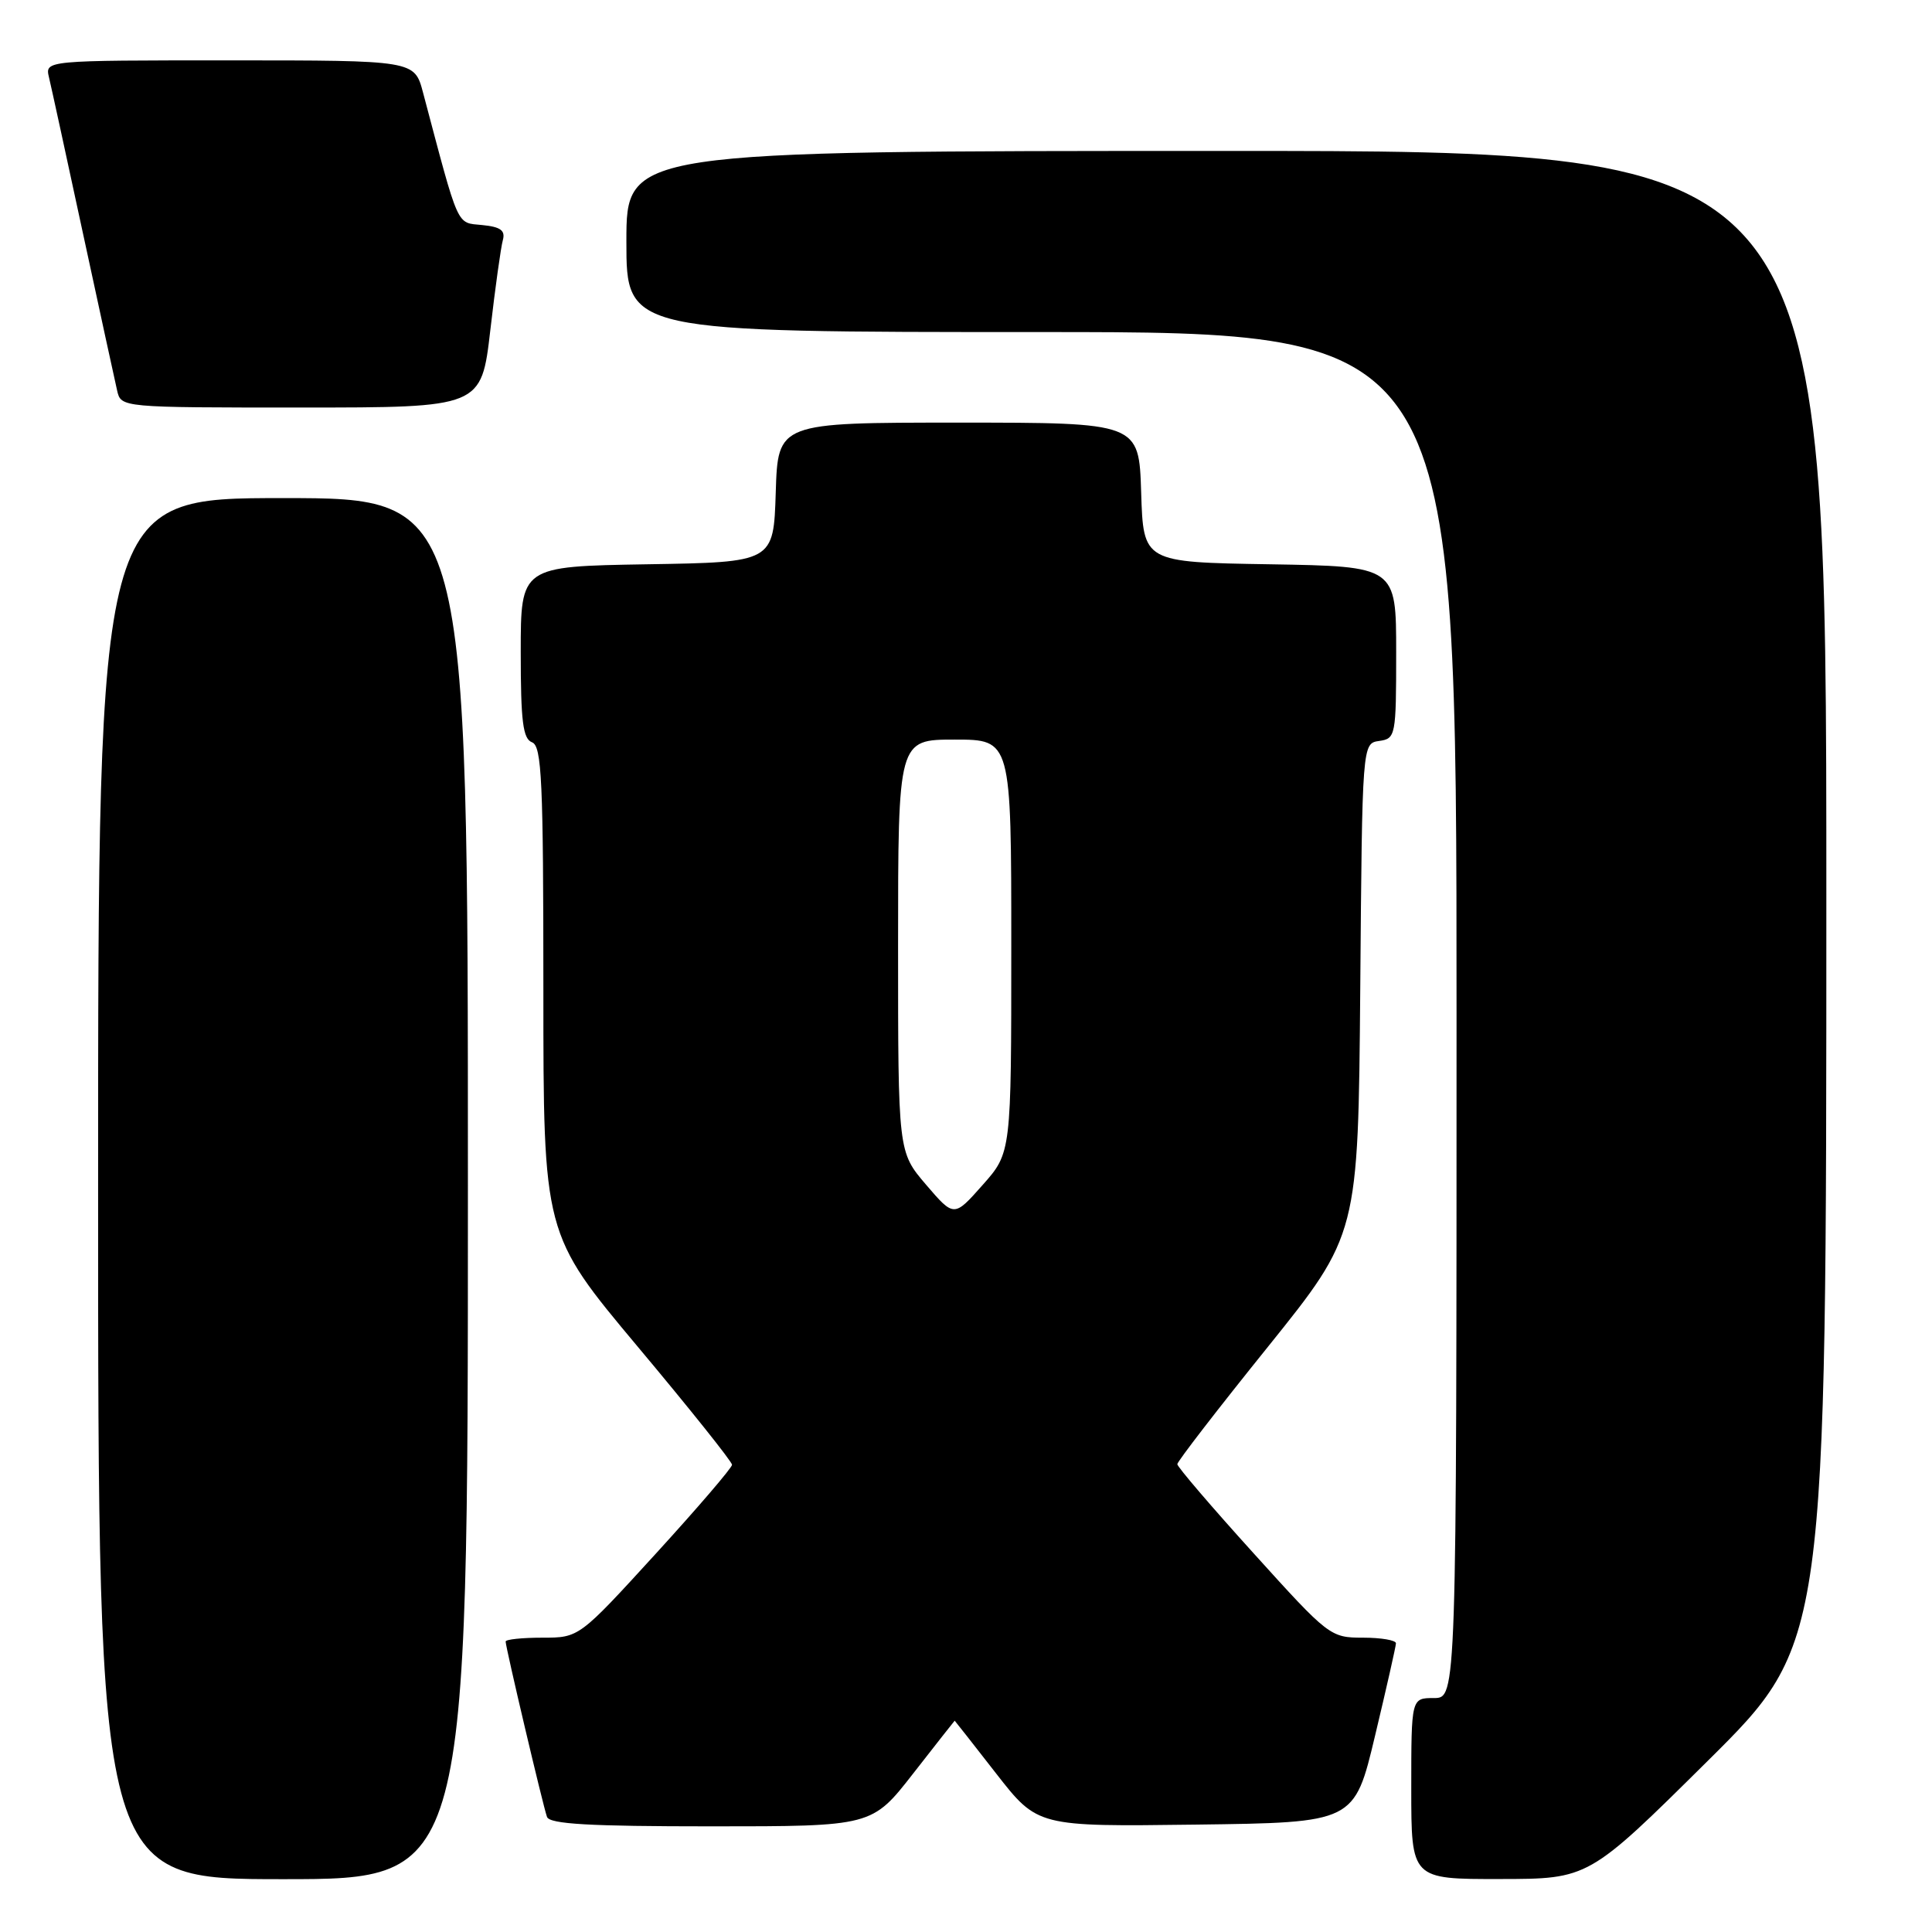 <?xml version="1.0" encoding="UTF-8" standalone="no"?>
<!DOCTYPE svg PUBLIC "-//W3C//DTD SVG 1.1//EN" "http://www.w3.org/Graphics/SVG/1.1/DTD/svg11.dtd" >
<svg xmlns="http://www.w3.org/2000/svg" xmlns:xlink="http://www.w3.org/1999/xlink" version="1.1" viewBox="0 0 256 256">
 <g >
 <path fill="currentColor"
d=" M 62.00 157.50 C 62.00 66.00 62.00 66.00 37.50 66.00 C 13.00 66.00 13.00 66.00 13.00 157.50 C 13.00 249.00 13.00 249.00 37.50 249.00 C 62.00 249.00 62.00 249.00 62.00 157.50 Z  M 226.25 233.36 C 242.00 217.75 242.00 217.75 242.00 118.87 C 242.00 20.00 242.00 20.00 162.50 20.00 C 83.00 20.00 83.00 20.00 83.00 32.00 C 83.00 44.00 83.00 44.00 138.00 44.00 C 193.00 44.00 193.00 44.00 193.00 134.50 C 193.00 225.00 193.00 225.00 190.00 225.00 C 187.00 225.00 187.00 225.00 187.00 237.00 C 187.00 249.00 187.00 249.00 198.75 248.98 C 210.50 248.97 210.50 248.97 226.25 233.36 Z  M 121.00 235.00 C 124.00 231.15 126.48 228.00 126.50 228.00 C 126.52 228.00 129.01 231.16 132.01 235.02 C 137.49 242.04 137.49 242.04 158.47 241.77 C 179.46 241.50 179.46 241.50 182.20 230.00 C 183.71 223.68 184.96 218.16 184.97 217.75 C 184.99 217.34 183.02 217.00 180.61 217.00 C 176.28 217.00 176.06 216.83 166.11 205.82 C 160.55 199.68 156.00 194.36 156.00 194.01 C 156.00 193.66 161.39 186.67 167.99 178.48 C 179.97 163.58 179.97 163.58 180.24 131.04 C 180.50 98.50 180.50 98.50 182.75 98.18 C 184.93 97.87 185.00 97.52 185.00 86.45 C 185.00 75.05 185.00 75.05 168.25 74.77 C 151.50 74.50 151.50 74.50 151.21 65.25 C 150.92 56.00 150.92 56.00 127.00 56.00 C 103.08 56.00 103.08 56.00 102.79 65.25 C 102.50 74.50 102.50 74.50 85.75 74.77 C 69.00 75.05 69.00 75.05 69.00 86.42 C 69.00 95.60 69.29 97.90 70.50 98.36 C 71.79 98.86 72.00 103.45 72.00 131.22 C 72.00 163.51 72.00 163.51 84.50 178.44 C 91.38 186.65 97.00 193.69 97.00 194.09 C 97.00 194.48 92.44 199.80 86.87 205.90 C 76.73 217.00 76.73 217.00 71.87 217.00 C 69.19 217.00 67.00 217.23 67.00 217.51 C 67.00 218.28 71.96 239.32 72.48 240.75 C 72.83 241.70 78.11 242.00 94.24 242.00 C 115.54 242.00 115.54 242.00 121.00 235.00 Z  M 64.97 43.75 C 65.62 38.11 66.37 32.74 66.63 31.82 C 66.98 30.53 66.33 30.06 63.89 29.82 C 60.43 29.47 60.89 30.50 56.05 12.25 C 54.92 8.00 54.92 8.00 30.44 8.00 C 5.96 8.00 5.96 8.00 6.49 10.25 C 6.79 11.49 8.82 20.82 11.01 31.00 C 13.21 41.17 15.23 50.51 15.52 51.75 C 16.04 54.00 16.04 54.00 39.91 54.00 C 63.78 54.00 63.78 54.00 64.97 43.75 Z  M 122.70 156.97 C 119.00 152.64 119.00 152.64 119.00 125.32 C 119.00 98.00 119.00 98.00 126.50 98.00 C 134.00 98.00 134.00 98.00 134.00 125.37 C 134.00 152.74 134.00 152.74 130.20 157.02 C 126.41 161.30 126.41 161.30 122.70 156.97 Z "/>
</g>
</svg>